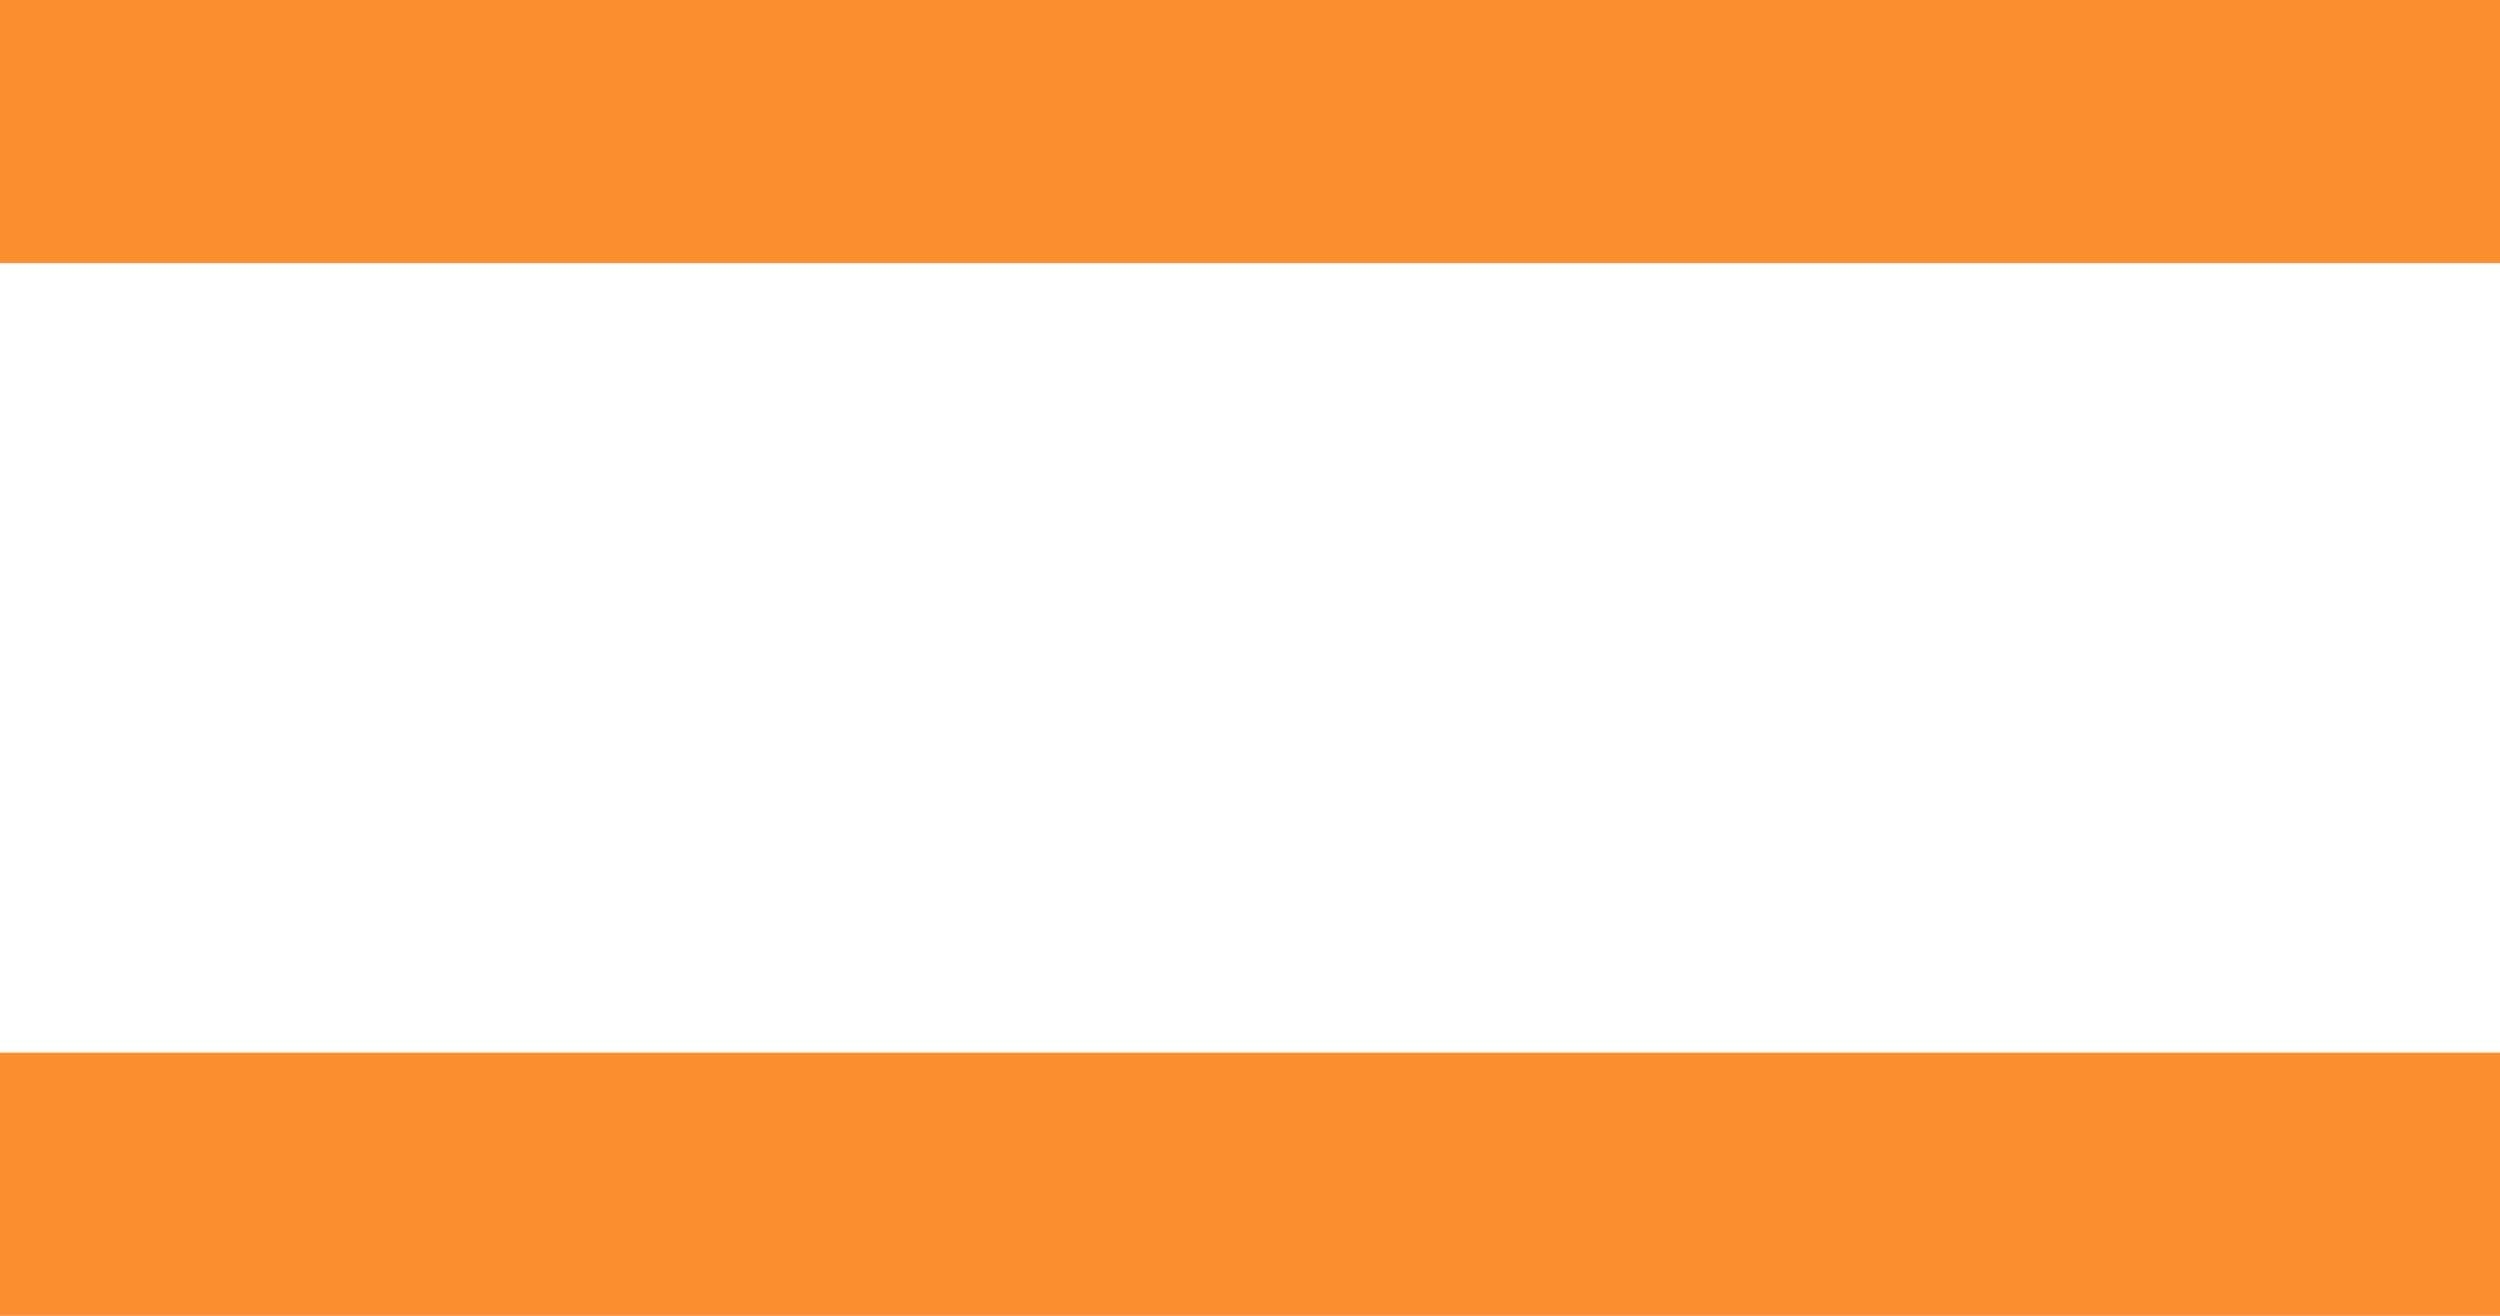 <?xml version="1.0" encoding="UTF-8" standalone="no"?>
<svg width="19px" height="10px" viewBox="0 0 19 10" version="1.1" xmlns="http://www.w3.org/2000/svg" xmlns:xlink="http://www.w3.org/1999/xlink" xmlns:sketch="http://www.bohemiancoding.com/sketch/ns">
    <!-- Generator: Sketch 3.5.2 (25235) - http://www.bohemiancoding.com/sketch -->
    <title>Menu Icon</title>
    <desc>Created with Sketch.</desc>
    <defs></defs>
    <g id="Homepage" stroke="none" stroke-width="1" fill="none" fill-rule="evenodd" sketch:type="MSPage">
        <g id="Mobile-Portrait" sketch:type="MSArtboardGroup" transform="translate(-326, -33)" fill="#FB8E31">
            <g id="Header" sketch:type="MSLayerGroup" transform="translate(28, 26)">
                <g id="Menu-Icon" transform="translate(298, 7)" sketch:type="MSShapeGroup">
                    <rect id="Top" x="0" y="0" width="19" height="2"></rect>
                    <rect id="Bottom" x="0" y="8" width="19" height="2"></rect>
                </g>
            </g>
        </g>
    </g>
</svg>